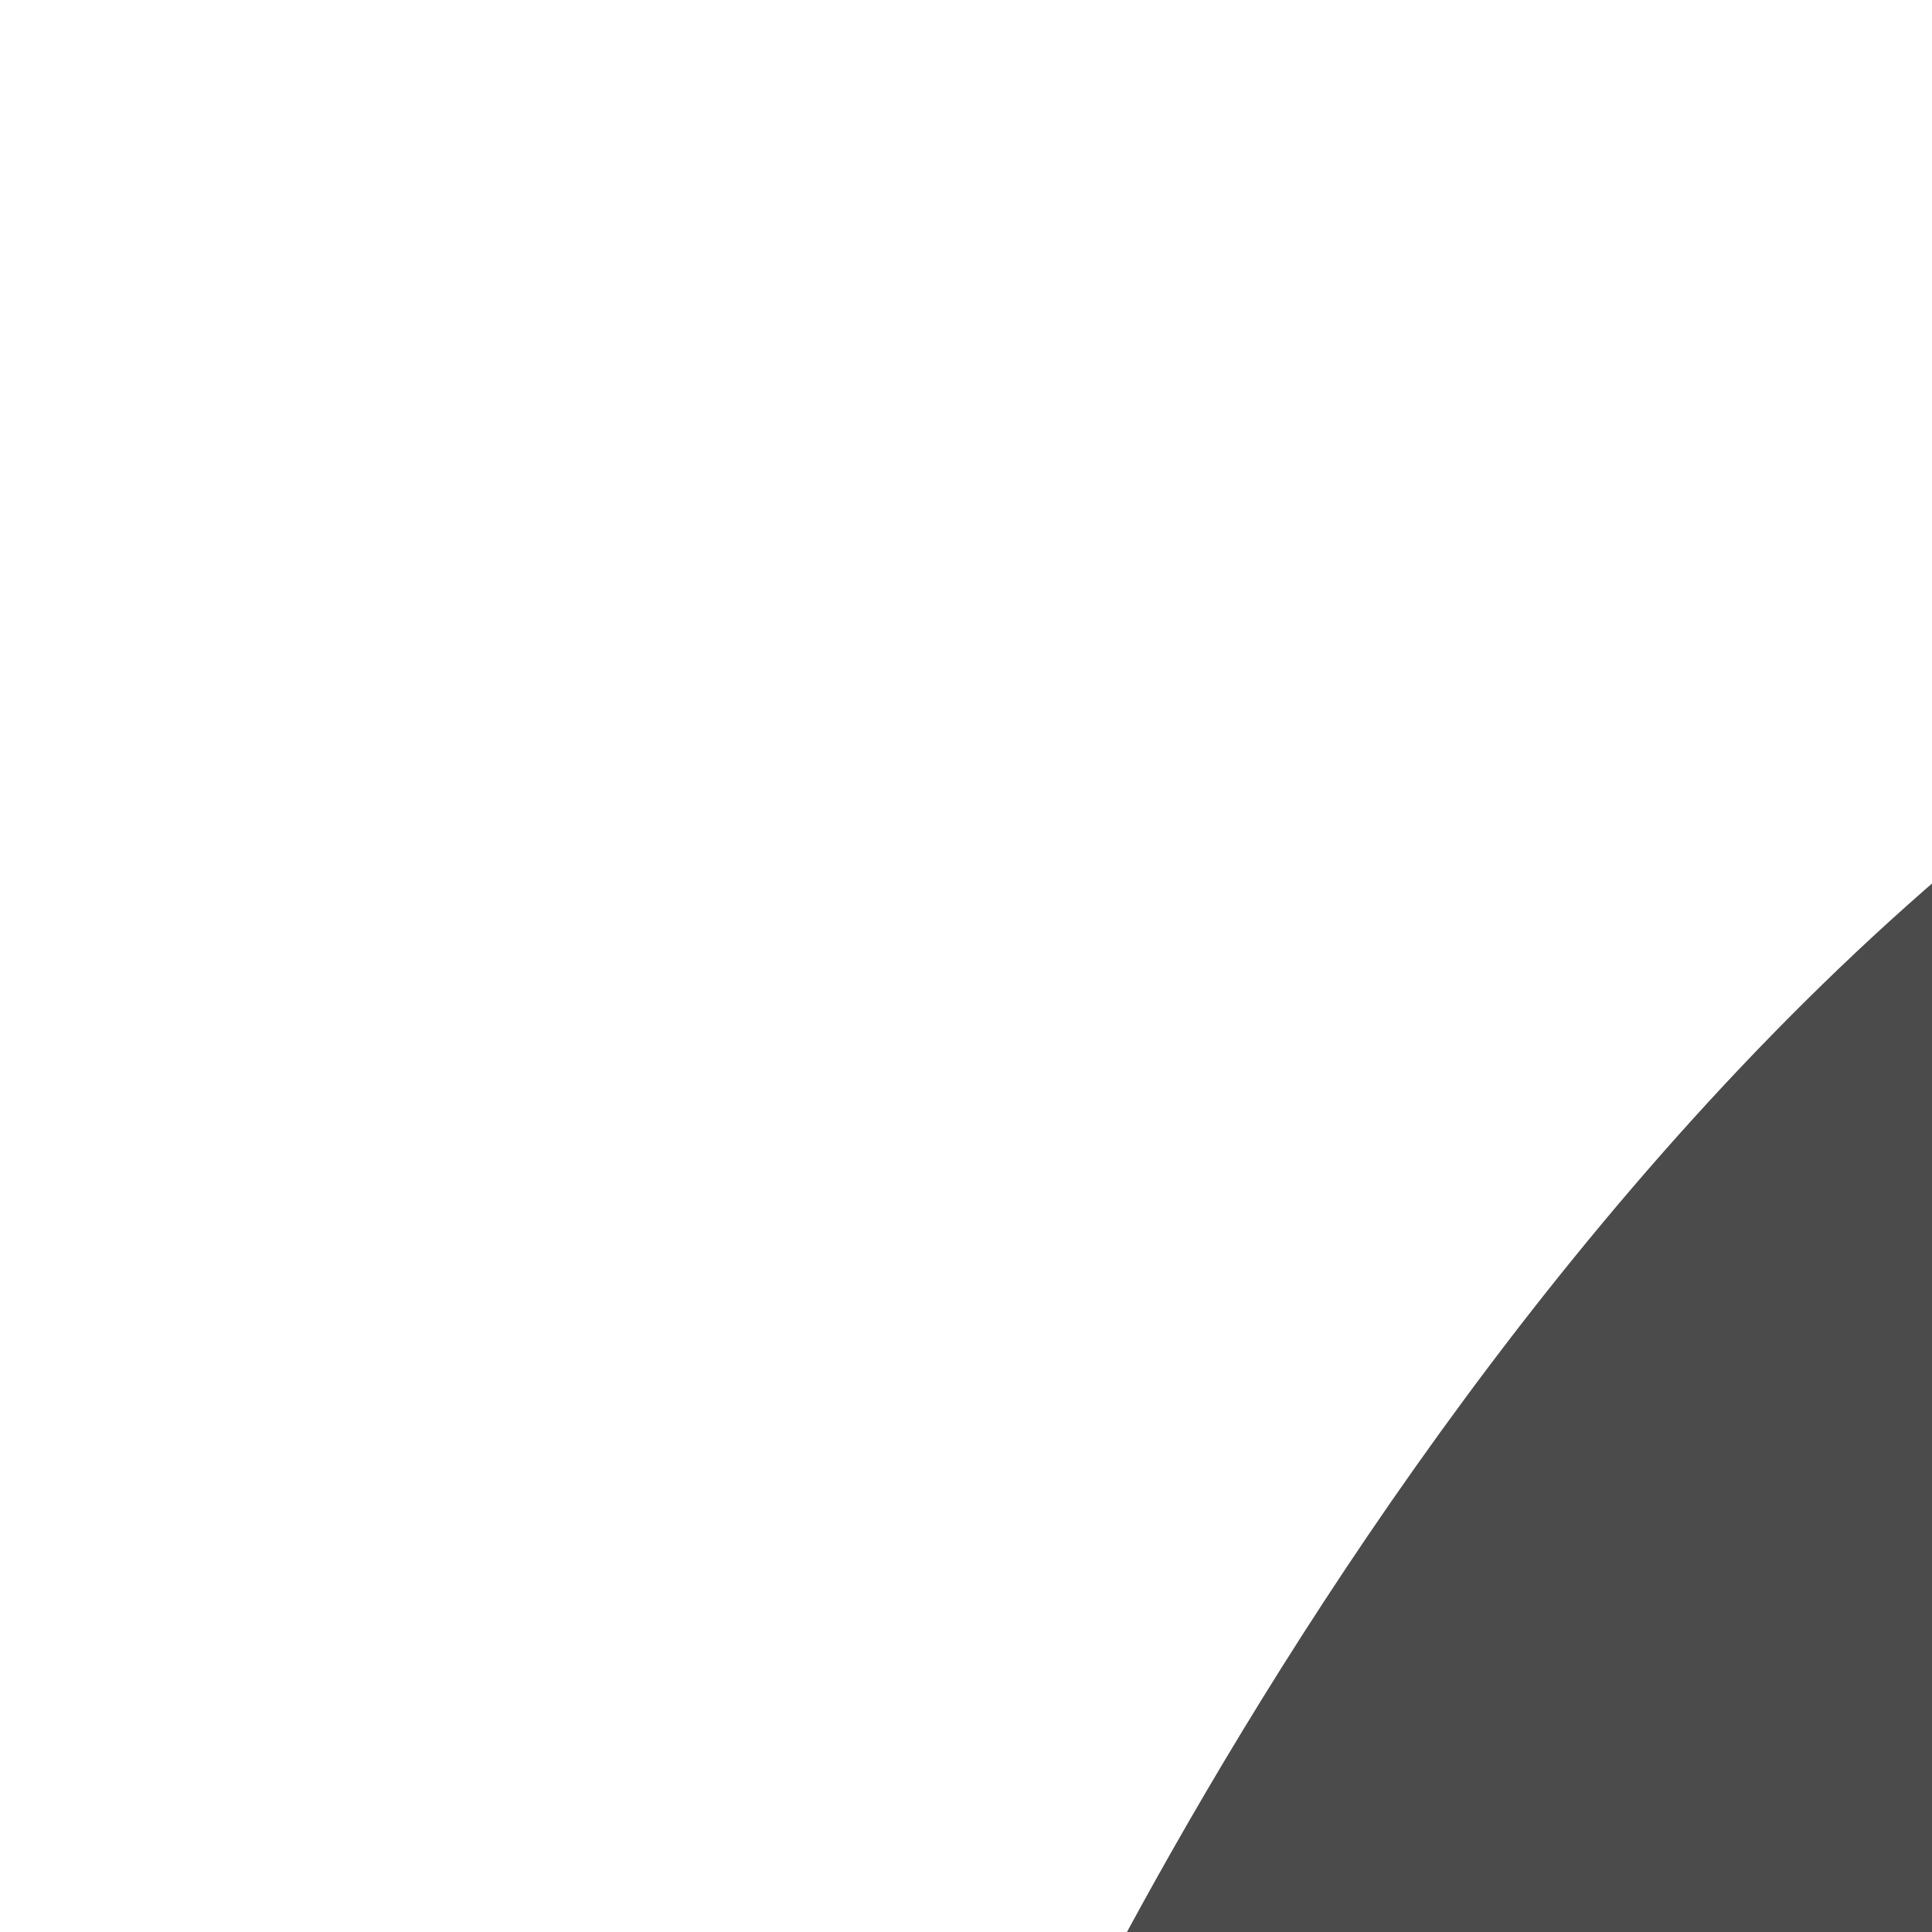 <svg xmlns="http://www.w3.org/2000/svg" width="512" height="512" style="width:256px;height:256px"><path d="M473.818.003S455.24 28.3 333.88 70.175c-123.719 42.688-199.875 216.406-199.875 216.406-18.344 35.578-90.813 183.453-90.813 183.453-19.953 38.172 16.625 60.734 38.063 21.313 41.156-75.703 67.688-144.875 130.25-146.844 91.219-2.875 153.609-84.109 133.984-80.359-25.844 11.484-82.781.875-49.234-4.391 80.531-6.594 130.125-68.297 113.969-72.5-28.563 11.219-55.172.578-60.391-2.656C491.959 166.987 473.818.003 473.818.003z" fill="#4b4b4b"/></svg>